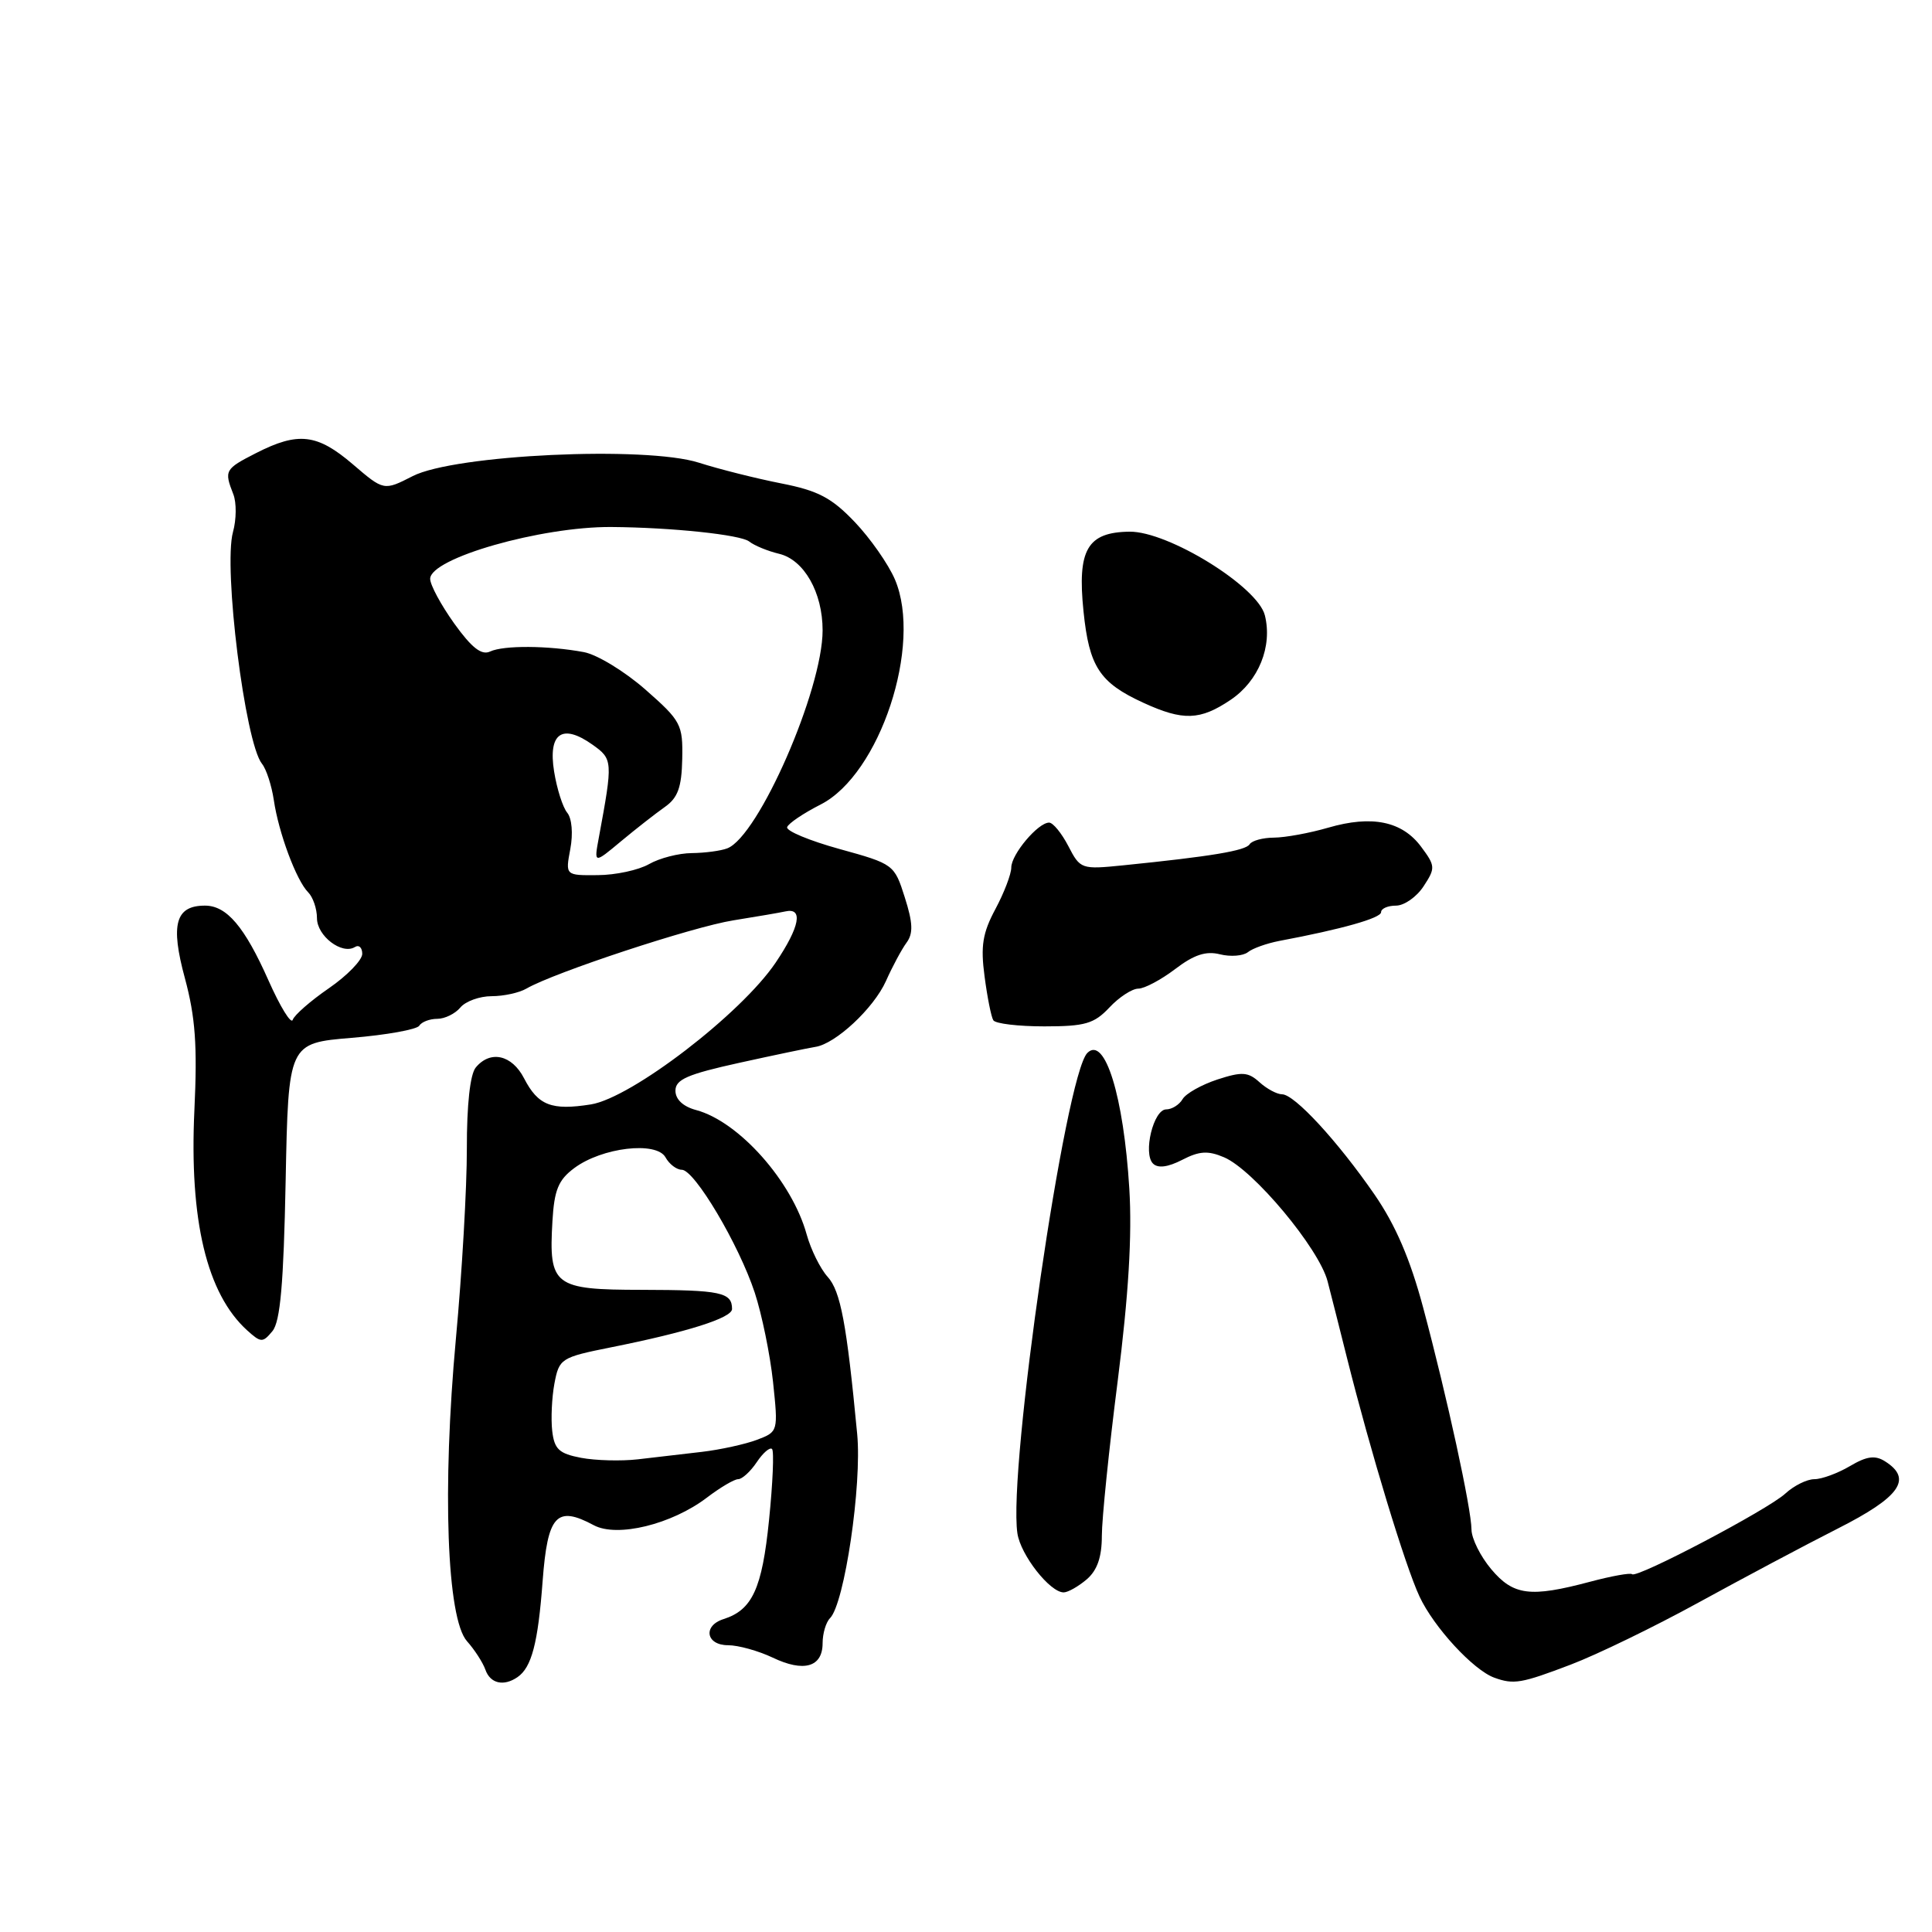 <?xml version="1.0" encoding="UTF-8" standalone="no"?>
<!DOCTYPE svg PUBLIC "-//W3C//DTD SVG 1.1//EN" "http://www.w3.org/Graphics/SVG/1.1/DTD/svg11.dtd" >
<svg xmlns="http://www.w3.org/2000/svg" xmlns:xlink="http://www.w3.org/1999/xlink" version="1.1" viewBox="0 0 256 256">
 <g >
 <path fill="currentColor"
d=" M 68.57 222.23 C 70.44 220.95 71.29 217.73 71.90 209.51 C 72.56 200.74 73.74 199.45 78.68 202.10 C 81.78 203.76 89.01 201.99 93.67 198.44 C 95.43 197.10 97.29 196.00 97.81 196.00 C 98.33 196.00 99.44 194.99 100.27 193.75 C 101.10 192.51 102.01 191.72 102.30 192.00 C 102.58 192.28 102.40 196.52 101.90 201.43 C 100.98 210.52 99.68 213.33 95.87 214.54 C 93.10 215.42 93.55 218.00 96.47 218.00 C 97.82 218.00 100.48 218.74 102.38 219.64 C 106.51 221.62 109.00 220.90 109.00 217.73 C 109.00 216.45 109.44 214.96 109.98 214.42 C 111.90 212.50 114.23 196.74 113.58 190.00 C 112.19 175.38 111.38 171.08 109.67 169.19 C 108.70 168.12 107.45 165.59 106.89 163.58 C 104.95 156.53 97.91 148.61 92.25 147.09 C 90.52 146.63 89.50 145.68 89.50 144.52 C 89.50 143.03 91.10 142.34 98.00 140.82 C 102.67 139.79 107.19 138.85 108.03 138.72 C 110.70 138.33 115.76 133.62 117.39 130.00 C 118.25 128.07 119.48 125.78 120.12 124.91 C 121.02 123.69 120.97 122.30 119.89 118.91 C 118.51 114.55 118.42 114.48 111.25 112.50 C 107.27 111.40 104.14 110.10 104.30 109.60 C 104.46 109.11 106.46 107.76 108.74 106.60 C 116.59 102.61 122.26 85.45 118.59 76.80 C 117.72 74.76 115.32 71.33 113.26 69.17 C 110.19 65.95 108.40 65.01 103.50 64.05 C 100.20 63.40 95.30 62.17 92.61 61.31 C 85.56 59.06 60.24 60.24 54.68 63.09 C 50.86 65.04 50.86 65.04 46.75 61.52 C 42.03 57.48 39.52 57.19 33.96 60.02 C 29.79 62.15 29.68 62.33 30.92 65.50 C 31.35 66.60 31.33 68.85 30.87 70.50 C 29.57 75.23 32.47 98.40 34.71 101.20 C 35.29 101.91 35.99 104.08 36.28 106.00 C 36.91 110.33 39.27 116.67 40.83 118.23 C 41.47 118.87 42.00 120.42 42.00 121.66 C 42.00 124.02 45.31 126.54 47.02 125.49 C 47.56 125.15 48.00 125.56 48.00 126.39 C 48.00 127.22 46.01 129.27 43.59 130.94 C 41.16 132.61 39.00 134.50 38.79 135.13 C 38.58 135.77 37.13 133.41 35.57 129.90 C 32.41 122.79 30.04 120.00 27.16 120.00 C 23.25 120.00 22.56 122.48 24.50 129.62 C 25.89 134.78 26.16 138.53 25.76 147.06 C 25.07 161.69 27.40 171.43 32.75 176.28 C 34.58 177.93 34.81 177.94 36.10 176.38 C 37.14 175.12 37.58 170.13 37.85 156.46 C 38.21 138.22 38.21 138.22 46.60 137.52 C 51.22 137.14 55.25 136.41 55.56 135.91 C 55.86 135.41 56.94 135.00 57.94 135.00 C 58.94 135.00 60.32 134.32 61.00 133.50 C 61.68 132.68 63.55 132.00 65.14 132.00 C 66.73 132.00 68.81 131.55 69.76 130.99 C 73.44 128.86 91.77 122.81 97.18 121.95 C 100.30 121.45 103.40 120.92 104.05 120.77 C 106.47 120.22 105.98 122.80 102.78 127.55 C 98.21 134.33 83.69 145.47 78.30 146.34 C 73.07 147.17 71.30 146.48 69.44 142.88 C 67.83 139.76 64.97 139.12 63.04 141.45 C 62.29 142.36 61.85 146.39 61.86 152.20 C 61.87 157.31 61.22 168.64 60.41 177.37 C 58.58 197.25 59.21 214.48 61.88 217.47 C 62.88 218.59 63.98 220.29 64.32 221.25 C 64.96 223.08 66.74 223.49 68.57 222.23 Z  M 208.13 220.57 C 211.63 219.24 219.22 215.55 225.00 212.38 C 230.78 209.21 239.10 204.78 243.50 202.55 C 251.78 198.36 253.47 195.96 249.77 193.63 C 248.46 192.80 247.35 192.95 245.12 194.27 C 243.51 195.22 241.39 196.00 240.41 196.00 C 239.43 196.00 237.70 196.86 236.56 197.91 C 234.27 200.03 216.86 209.19 216.26 208.59 C 216.05 208.38 213.54 208.83 210.69 209.59 C 202.77 211.70 200.53 211.42 197.59 207.92 C 196.17 206.23 194.99 203.87 194.98 202.67 C 194.96 199.89 191.75 185.13 188.58 173.28 C 186.86 166.84 184.92 162.33 182.13 158.28 C 177.24 151.20 171.52 145.00 169.88 145.00 C 169.21 145.00 167.86 144.28 166.89 143.40 C 165.38 142.03 164.57 141.98 161.31 143.04 C 159.22 143.73 157.14 144.89 156.70 145.64 C 156.26 146.39 155.28 147.00 154.53 147.00 C 152.84 147.00 151.43 152.83 152.78 154.18 C 153.43 154.83 154.75 154.66 156.64 153.69 C 158.92 152.51 160.07 152.44 162.20 153.35 C 166.09 155.01 174.77 165.41 175.91 169.77 C 176.44 171.82 177.61 176.43 178.50 180.00 C 181.58 192.28 186.20 207.51 188.09 211.54 C 189.99 215.62 195.22 221.29 198.00 222.30 C 200.59 223.24 201.59 223.06 208.13 220.57 Z  M 143.99 209.28 C 145.39 208.08 146.00 206.33 146.00 203.51 C 146.00 201.29 146.94 192.05 148.10 182.99 C 149.54 171.61 150.02 163.71 149.64 157.50 C 148.89 145.25 146.40 137.20 144.08 139.52 C 141.16 142.44 133.56 194.63 134.81 203.17 C 135.23 206.04 139.12 211.00 140.94 211.00 C 141.51 211.00 142.88 210.22 143.99 209.28 Z  M 147.00 133.50 C 148.29 132.12 150.02 131.00 150.83 131.00 C 151.64 131.00 153.84 129.83 155.71 128.41 C 158.20 126.51 159.79 125.98 161.65 126.45 C 163.05 126.80 164.71 126.67 165.35 126.17 C 165.98 125.66 167.85 125.00 169.50 124.68 C 177.81 123.12 183.00 121.65 183.00 120.87 C 183.00 120.39 183.89 120.00 184.98 120.00 C 186.06 120.00 187.71 118.85 188.63 117.44 C 190.22 115.02 190.20 114.74 188.30 112.19 C 185.78 108.81 181.78 107.99 176.00 109.67 C 173.53 110.39 170.29 110.98 168.81 110.99 C 167.33 111.00 165.88 111.39 165.58 111.87 C 165.06 112.72 160.49 113.48 148.83 114.66 C 143.28 115.22 143.14 115.17 141.56 112.11 C 140.67 110.40 139.53 109.00 139.01 109.00 C 137.54 109.00 134.00 113.21 134.00 114.95 C 134.00 115.82 133.05 118.30 131.90 120.45 C 130.20 123.62 129.92 125.35 130.46 129.38 C 130.82 132.13 131.34 134.75 131.62 135.19 C 131.89 135.64 134.94 136.00 138.38 136.00 C 143.78 136.00 144.98 135.65 147.00 133.50 Z  M 163.07 92.73 C 166.78 90.23 168.63 85.65 167.60 81.53 C 166.64 77.71 154.79 70.39 149.67 70.45 C 144.07 70.52 142.73 72.83 143.57 81.00 C 144.32 88.35 145.70 90.46 151.50 93.12 C 156.77 95.54 159.02 95.46 163.07 92.73 Z  M 77.00 193.17 C 74.07 192.61 73.45 192.03 73.17 189.59 C 72.99 187.99 73.12 185.18 73.46 183.35 C 74.09 180.00 74.32 179.86 81.00 178.52 C 91.06 176.51 97.00 174.63 97.00 173.45 C 97.00 171.24 95.51 170.93 85.04 170.91 C 73.38 170.90 72.70 170.38 73.20 161.82 C 73.44 157.67 73.99 156.34 76.09 154.78 C 79.76 152.04 86.97 151.19 88.18 153.35 C 88.68 154.26 89.66 155.00 90.34 155.00 C 92.03 155.00 97.91 164.91 100.01 171.29 C 100.95 174.16 102.04 179.47 102.43 183.10 C 103.12 189.68 103.12 189.71 100.31 190.78 C 98.77 191.36 95.47 192.09 93.00 192.38 C 90.53 192.67 86.70 193.12 84.50 193.37 C 82.30 193.62 78.92 193.53 77.00 193.17 Z  M 75.57 112.49 C 75.95 110.46 75.78 108.44 75.16 107.69 C 74.57 106.98 73.79 104.52 73.42 102.22 C 72.61 97.15 74.49 95.83 78.49 98.66 C 81.21 100.59 81.23 100.81 79.35 110.98 C 78.70 114.47 78.70 114.47 82.28 111.48 C 84.25 109.84 86.86 107.80 88.08 106.94 C 89.82 105.72 90.32 104.34 90.40 100.57 C 90.49 96.00 90.25 95.53 85.53 91.38 C 82.80 88.98 79.13 86.74 77.37 86.41 C 72.66 85.53 66.72 85.49 64.94 86.33 C 63.81 86.86 62.51 85.85 60.19 82.62 C 58.44 80.17 57.00 77.51 57.00 76.70 C 57.00 73.96 71.69 69.77 81.00 69.83 C 89.01 69.89 98.12 70.85 99.27 71.75 C 99.95 72.29 101.73 73.02 103.23 73.38 C 106.54 74.17 109.00 78.50 109.00 83.52 C 109.00 91.41 100.51 110.82 96.37 112.41 C 95.53 112.74 93.41 113.02 91.67 113.04 C 89.93 113.05 87.38 113.71 86.00 114.50 C 84.62 115.29 81.57 115.95 79.20 115.96 C 74.91 116.00 74.91 116.00 75.57 112.49 Z "/>
</g>
</svg>